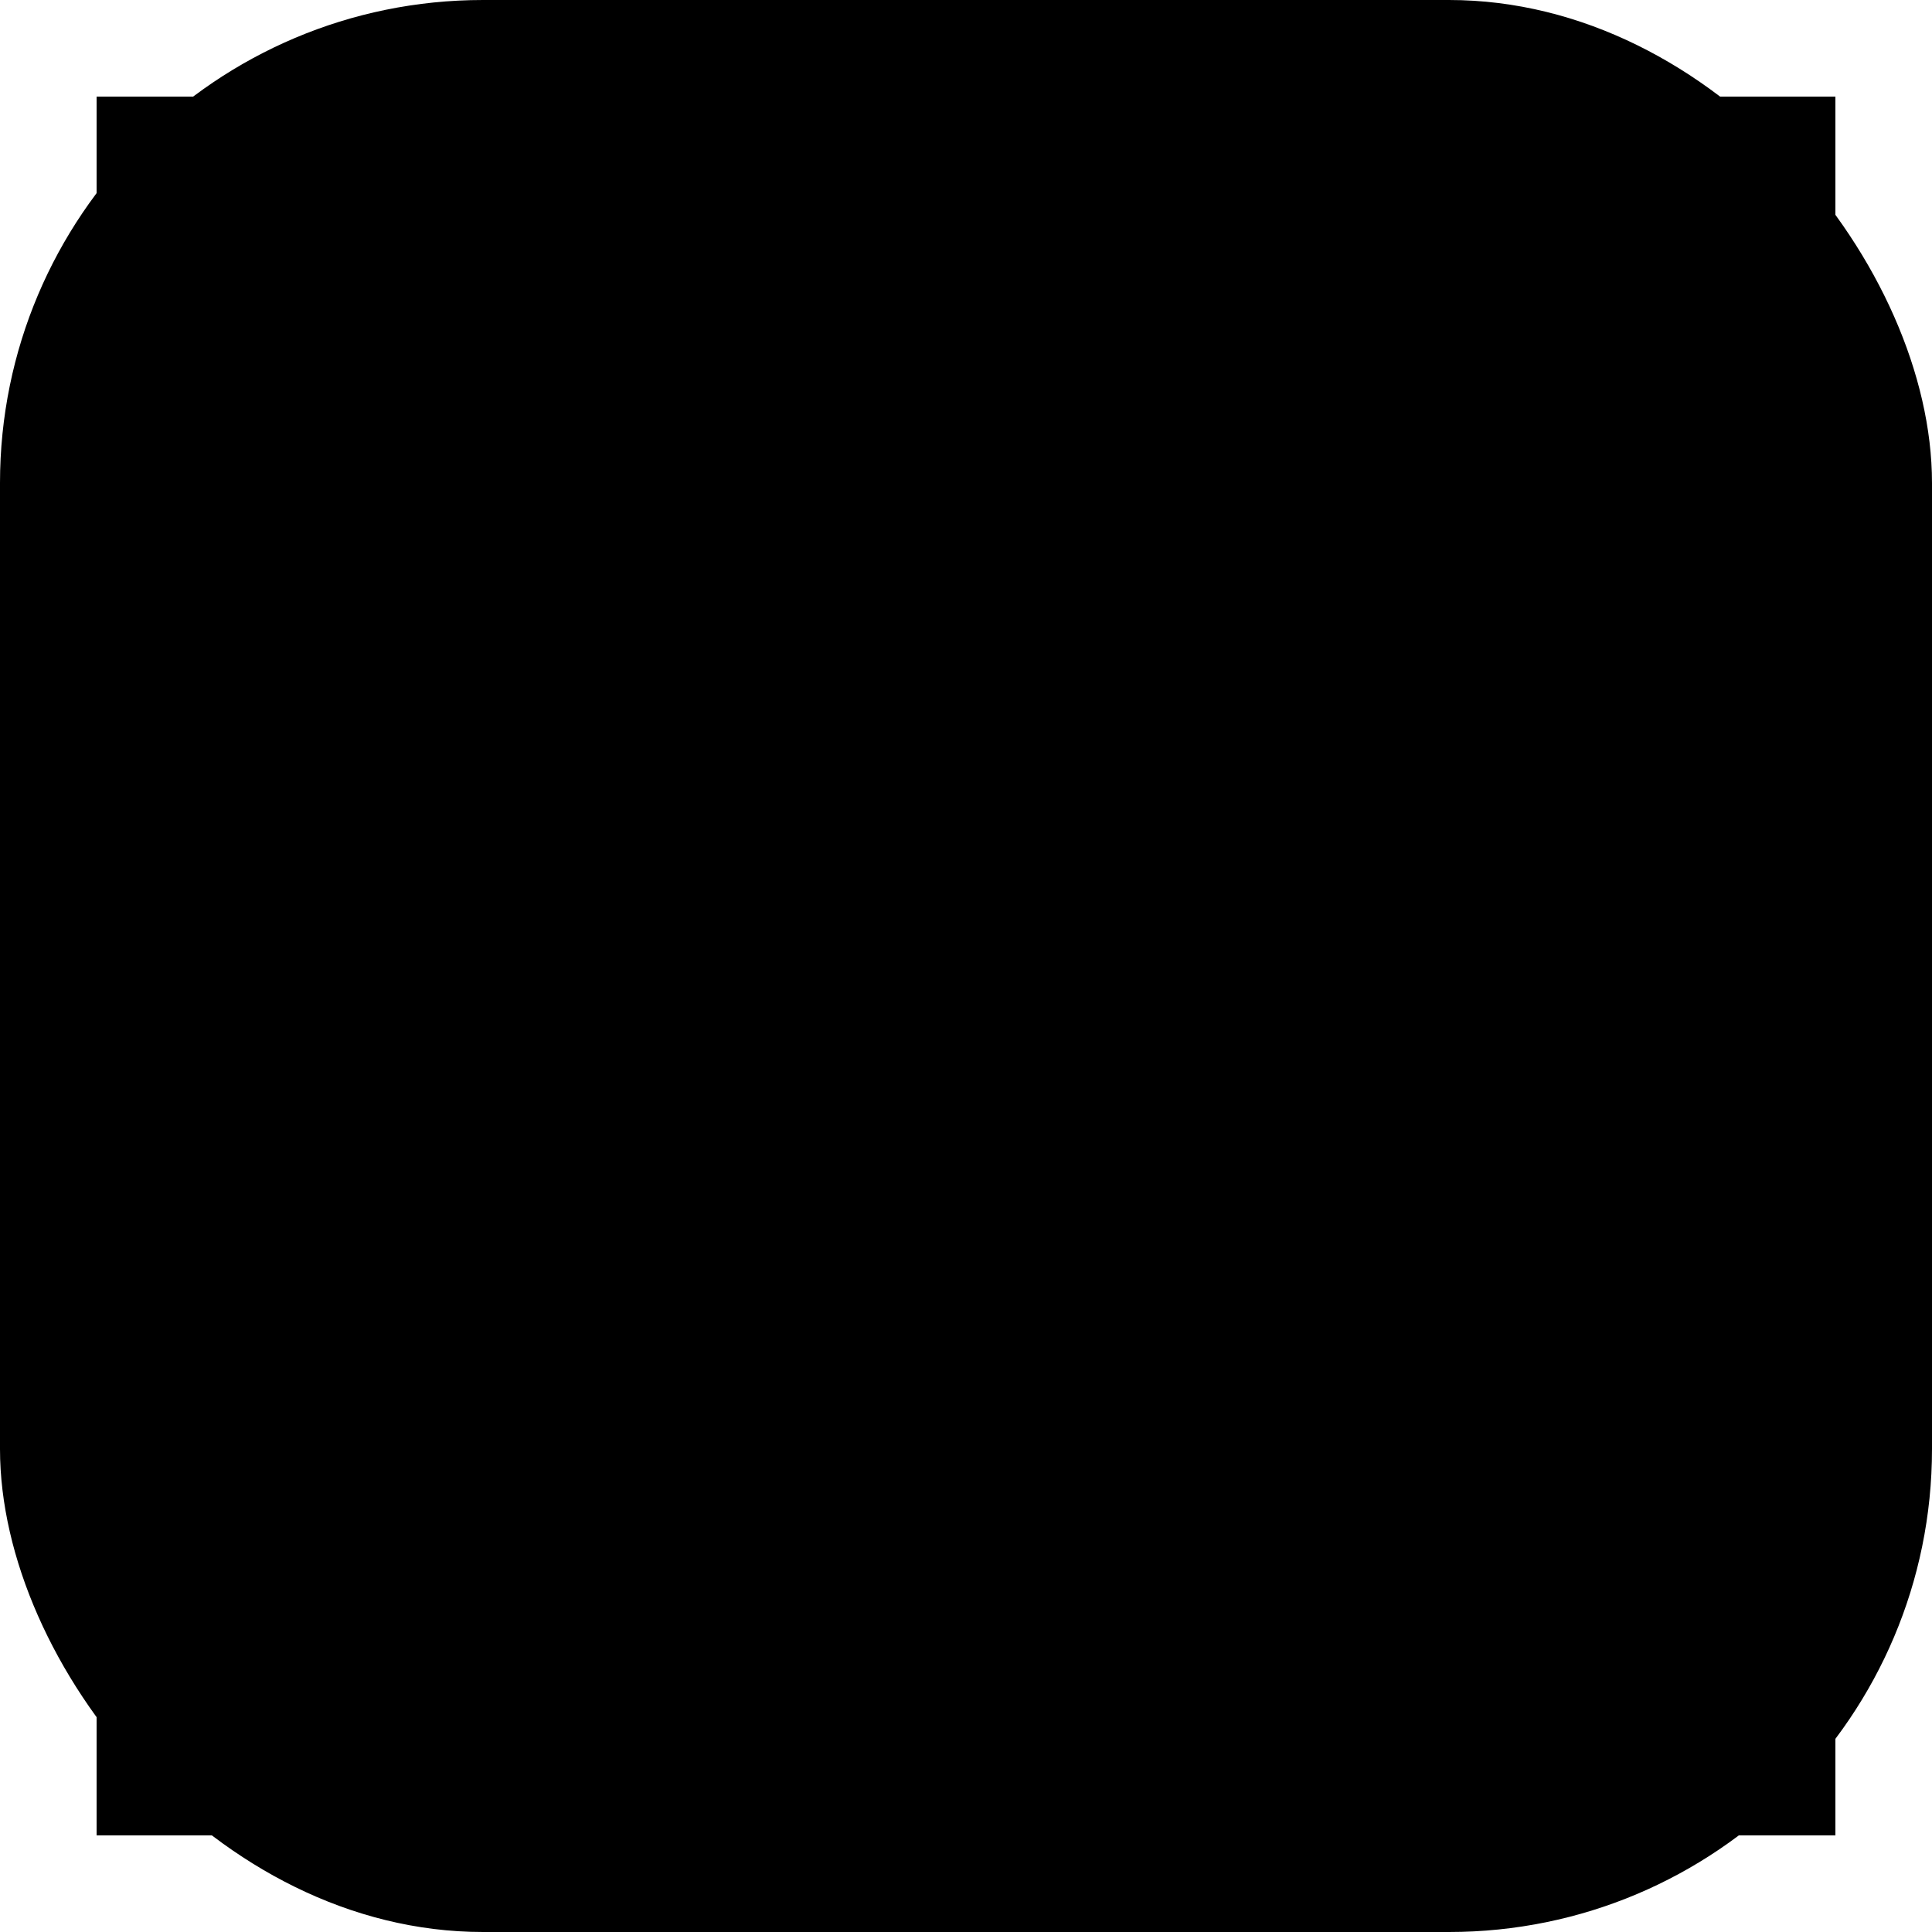 <?xml version="1.0"?>
<!DOCTYPE svg PUBLIC "-//W3C//DTD SVG 1.1//EN"
  "http://www.w3.org/Graphics/SVG/1.1/DTD/svg11.dtd">

<!--
   Copyright 2009 (c) Jeff Brown <spadix@users.sourceforge.net>
     All Rights Reserved
-->

<svg version="1.1" id="top" width="384px" height="384px" viewBox="0,0 1,1" preserveAspectRatio="xMidYMid" overflow="visible"
    xmlns="http://www.w3.org/2000/svg">

  <title>rounded button overlay</title>

  <defs>
    <style type="text/css"><![CDATA[
      #bg { fill: #202020 }
      #test { fill: #d22 }
      #button { fill: black; stroke: none; filter: url(#emboss) }
    ]]></style>

    <filter id="emboss" filterUnits="userSpaceOnUse"
      x="-1" y="-1" width="3" height="3">
      <feFlood flood-color="black"
        x=".05" y=".05" width=".9" height=".9"/>
      <feGaussianBlur result="grad" stdDeviation=".1"
        x="-1" y="-1" width="3" height="3"/>

      <feComponentTransfer>
        <feFuncA type="linear" slope="-1" intercept="1"/>
      </feComponentTransfer>

      <feSpecularLighting surfaceScale=".25" specularConstant=".75"
        specularExponent="16" lighting-color="#ccc">
        <fePointLight x="6" y="-10" z="2"/>
      </feSpecularLighting>
      <feGaussianBlur result="spec" stdDeviation="0.015"/>

      <feColorMatrix in="grad" type="matrix" values="
0 0 0 0 0
0 0 0 0 0
0 0 0 0 0
0 0 0 .8 -.3
"/>
      <feComposite in2="spec" operator="over"/>
      <feComposite in2="SourceAlpha" operator="in"/>
    </filter>
  </defs>
<!--
  <rect id="bg" x="-.5" y="-.5" width="2" height="2"/>
  <rect id="test" width="1" height="1" rx=".2" ry=".2"/>
-->
  <rect id="button" width="1" height="1" rx=".25" ry=".25"/>
</svg>
